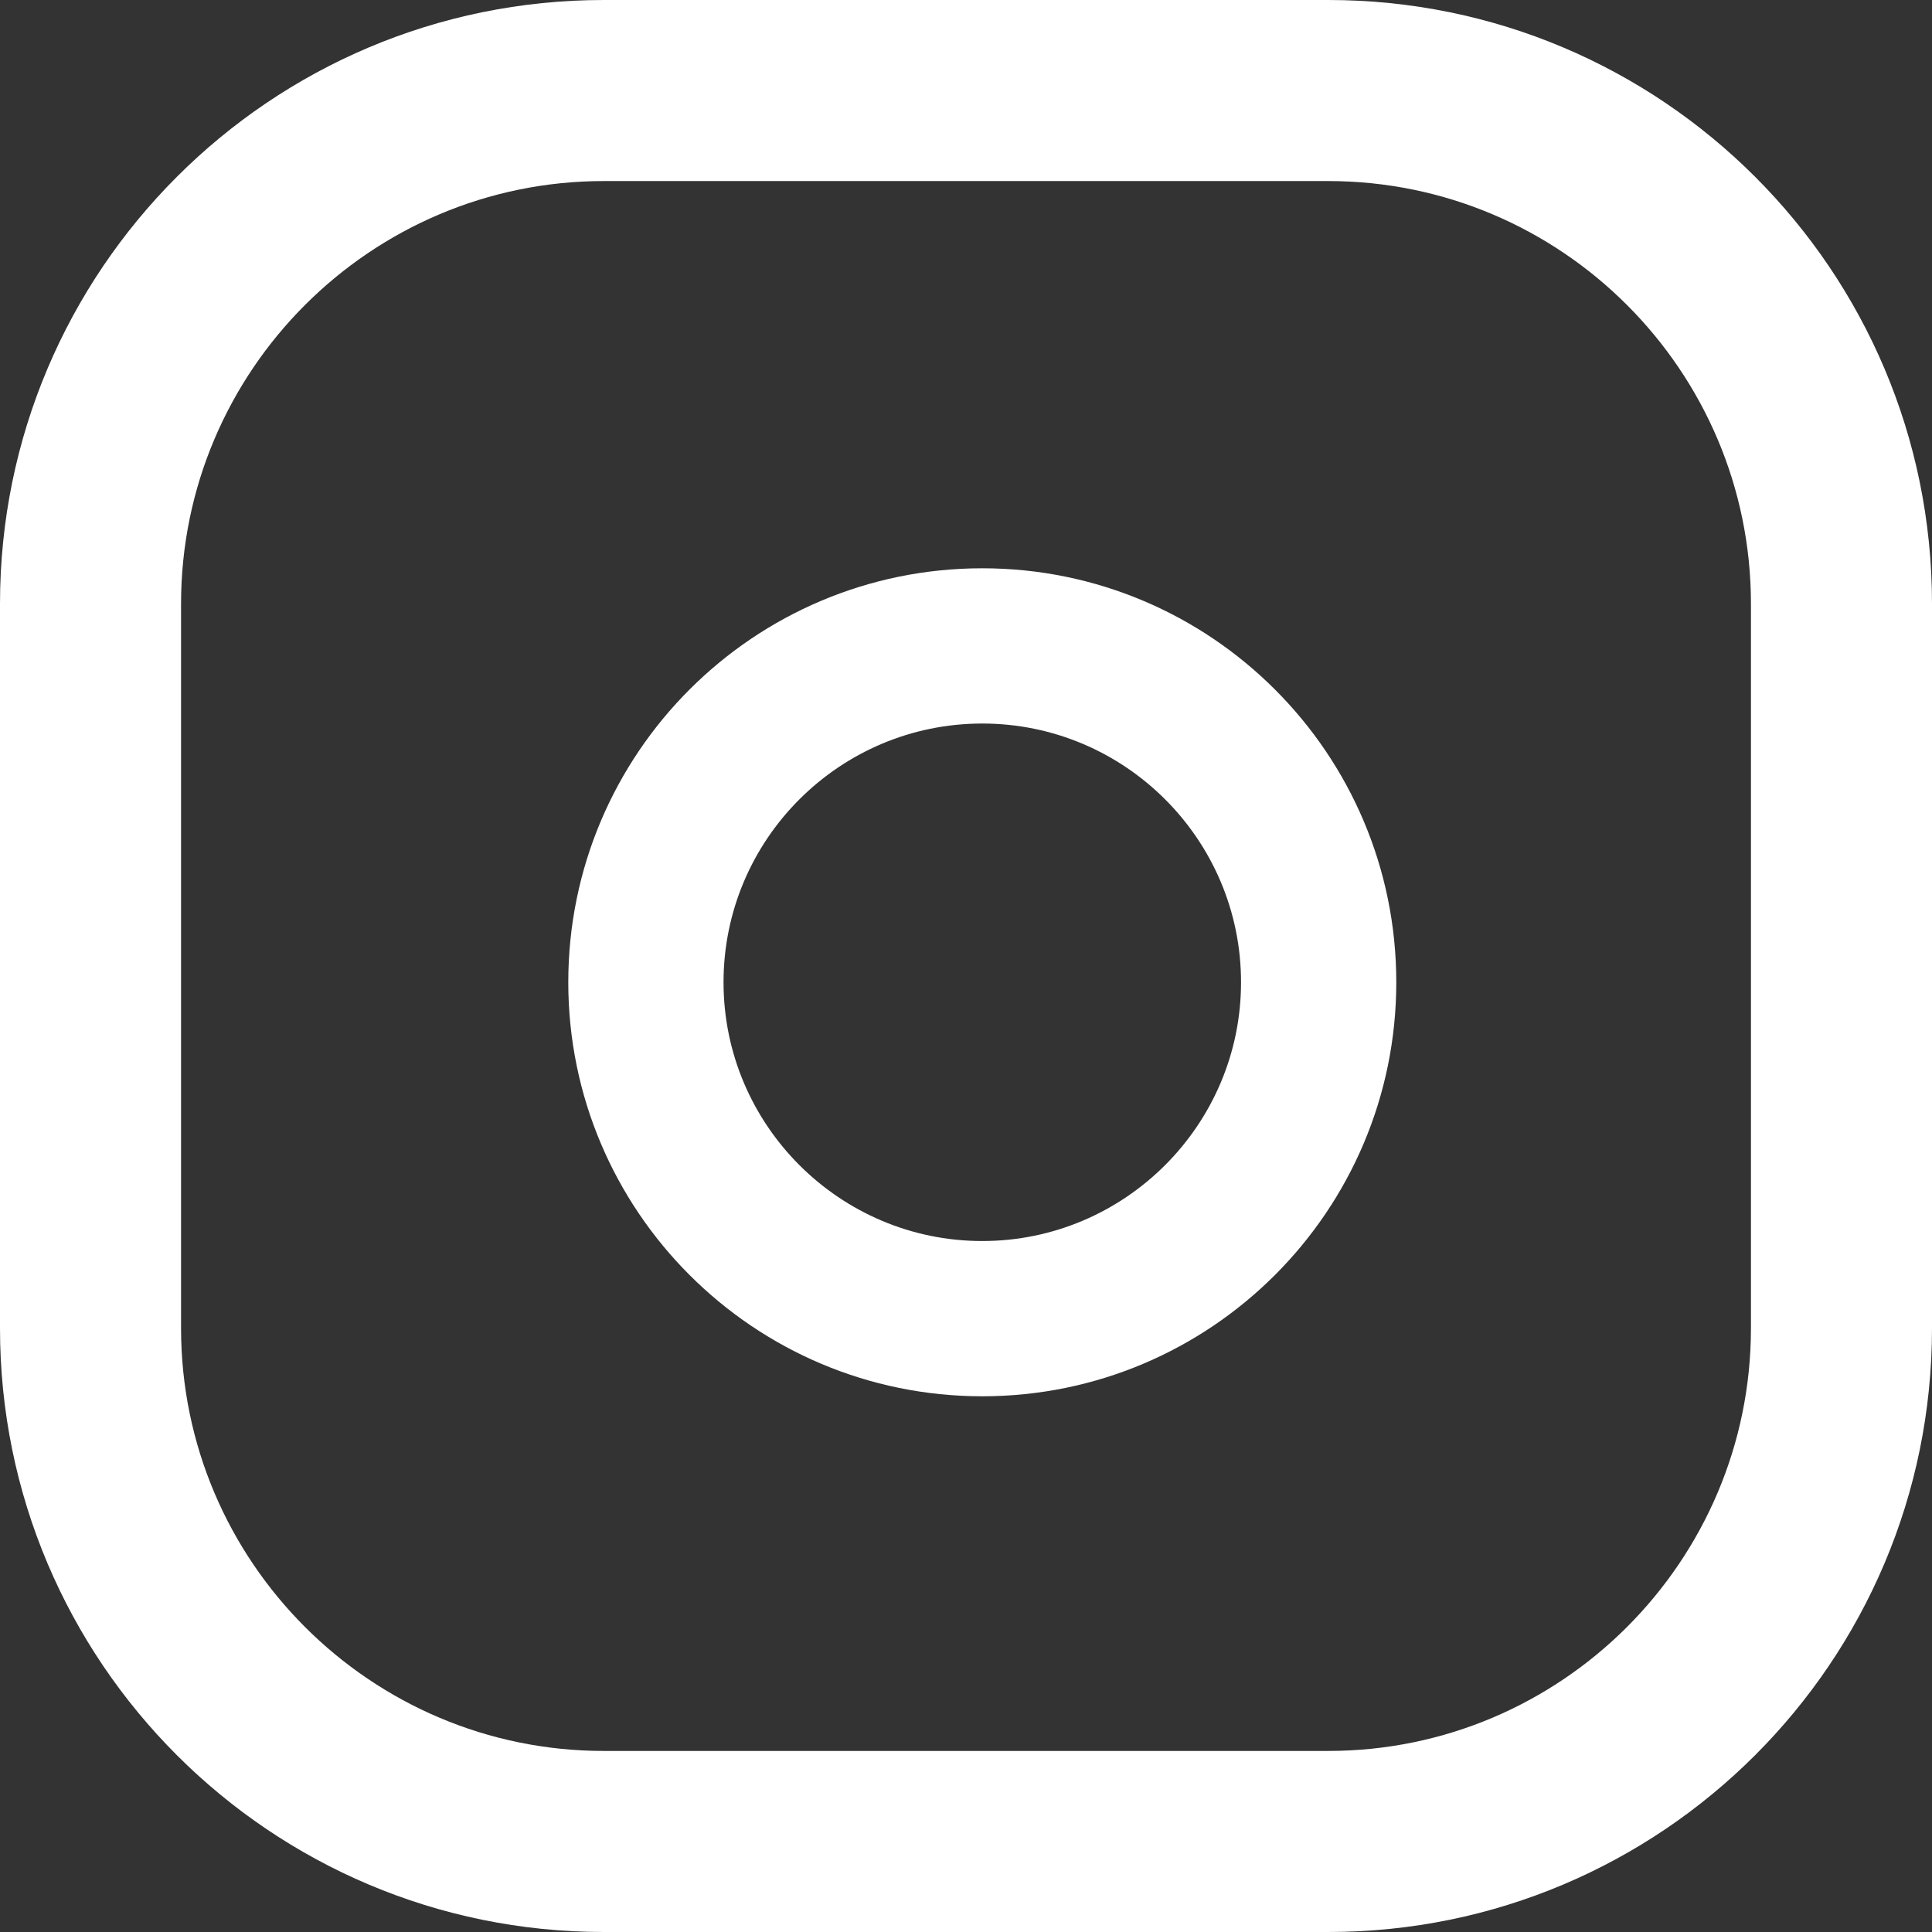 <?xml version="1.0" encoding="UTF-8"?>
<svg width="14px" height="14px" viewBox="0 0 14 14" version="1.1" xmlns="http://www.w3.org/2000/svg" xmlns:xlink="http://www.w3.org/1999/xlink">
    <rect x="0" y="0" width="14" height="14" fill="#333333" stroke="none"/>
    <!-- Generator: Sketch 50.2 (55047) - http://www.bohemiancoding.com/sketch -->
    <title>instagram (1)</title>
    <desc>Created with Sketch.</desc>
    <defs></defs>
    <g id="Page-1" stroke="none" stroke-width="1" fill="none" fill-rule="evenodd">
        <g id="lk-turoperatora-setting" transform="translate(-433, -1438)" fill="#FFFFFF" fill-rule="nonzero">
            <g id="about" transform="translate(405, 865)">
                <g id="twitter-(1)-copy" transform="translate(19, 564)">
                    <g id="instagram-(1)" transform="translate(9, 9)">
                        <path d="M9.625,0 L4.375,0 C1.959,0 0,1.959 0,4.375 L0,9.625 C0,12.041 1.959,14 4.375,14 L9.625,14 C12.041,14 14,12.041 14,9.625 L14,4.375 C14,1.959 12.041,0 9.625,0 Z M12.688,9.625 C12.688,11.314 11.314,12.688 9.625,12.688 L4.375,12.688 C2.686,12.688 1.312,11.314 1.312,9.625 L1.312,4.375 C1.312,2.686 2.686,1.312 4.375,1.312 L9.625,1.312 C11.314,1.312 12.688,2.686 12.688,4.375 L12.688,9.625 Z" id="Shape"></path>
                        <path d="M7.118,4.118 C5.461,4.118 4.118,5.461 4.118,7.118 C4.118,8.774 5.461,10.118 7.118,10.118 C8.774,10.118 10.118,8.774 10.118,7.118 C10.118,5.461 8.774,4.118 7.118,4.118 Z M7.118,8.993 C6.084,8.993 5.243,8.151 5.243,7.118 C5.243,6.083 6.084,5.243 7.118,5.243 C8.151,5.243 8.993,6.083 8.993,7.118 C8.993,8.151 8.151,8.993 7.118,8.993 Z" id="Shape"></path>
                    </g>
                </g>
            </g>
        </g>
    </g>
</svg>